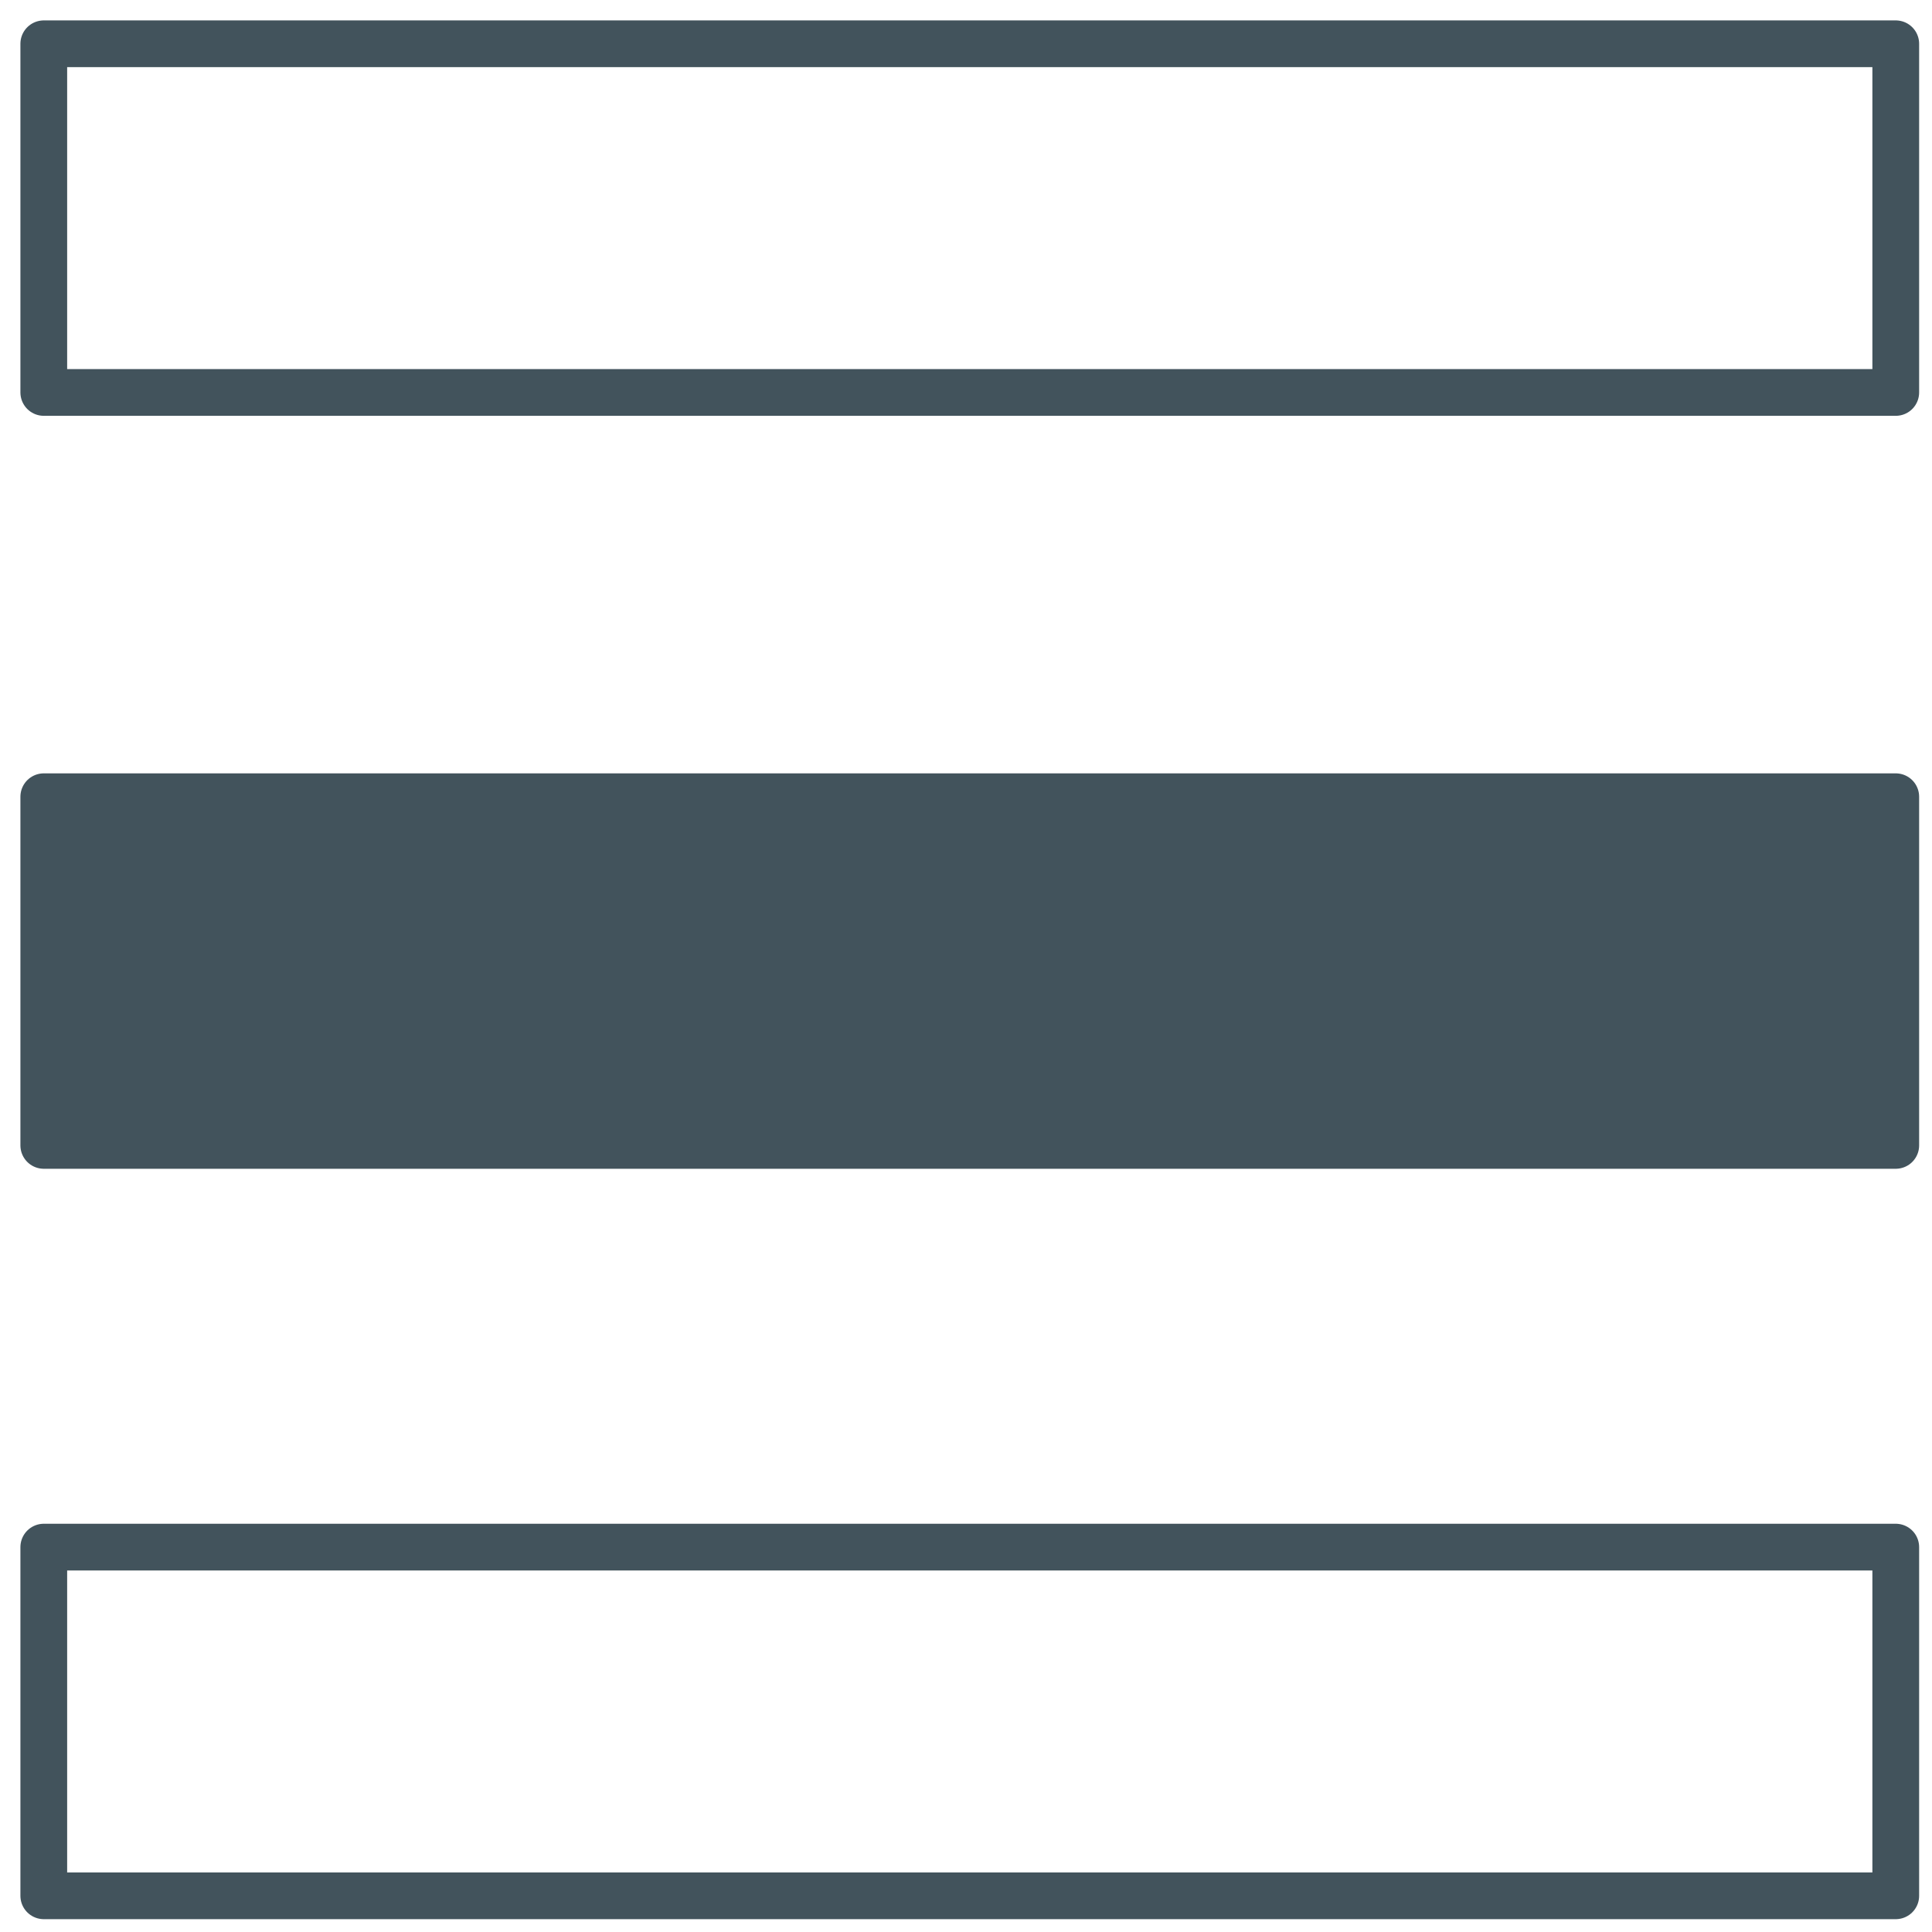 <?xml version="1.0" encoding="UTF-8" standalone="no"?>
<svg width="62px" height="62px" viewBox="0 0 62 62" version="1.1" xmlns="http://www.w3.org/2000/svg" xmlns:xlink="http://www.w3.org/1999/xlink" xmlns:sketch="http://www.bohemiancoding.com/sketch/ns">
    <!-- Generator: Sketch 3.5.1 (25234) - http://www.bohemiancoding.com/sketch -->
    <title>Group</title>
    <desc>Created with Sketch.</desc>
    <defs>
        <rect id="path-1" x="0.405" y="0.405" width="59.432" height="11.189"></rect>
    </defs>
    <g id="Docs" stroke="none" stroke-width="1" fill="none" fill-rule="evenodd" sketch:type="MSPage">
        <g id="2-Docs-landing-redesign-Copy" sketch:type="MSArtboardGroup" transform="translate(-682, -1302)">
            <g id="Group" sketch:type="MSLayerGroup" transform="translate(683, 1303)">
                <g id="Layer_1">
                    <g id="XMLID_1121_">
                        <use stroke="#42535C" stroke-width="1.5" stroke-linecap="round" stroke-linejoin="round" sketch:type="MSShapeGroup" xlink:href="#path-1"></use>
                        <use stroke="none" xlink:href="#path-1"></use>
                    </g>
                    <rect id="XMLID_1120_" stroke="#42535C" stroke-width="1.5" stroke-linejoin="round" fill="#42535C" sketch:type="MSShapeGroup" x="0.405" y="24.568" width="59.432" height="11.189"></rect>
                    <rect id="XMLID_1119_" stroke="#42535C" stroke-width="1.5" stroke-linejoin="round" sketch:type="MSShapeGroup" x="0.405" y="48.649" width="59.432" height="11.189"></rect>
                </g>
            </g>
        </g>
    </g>
</svg>